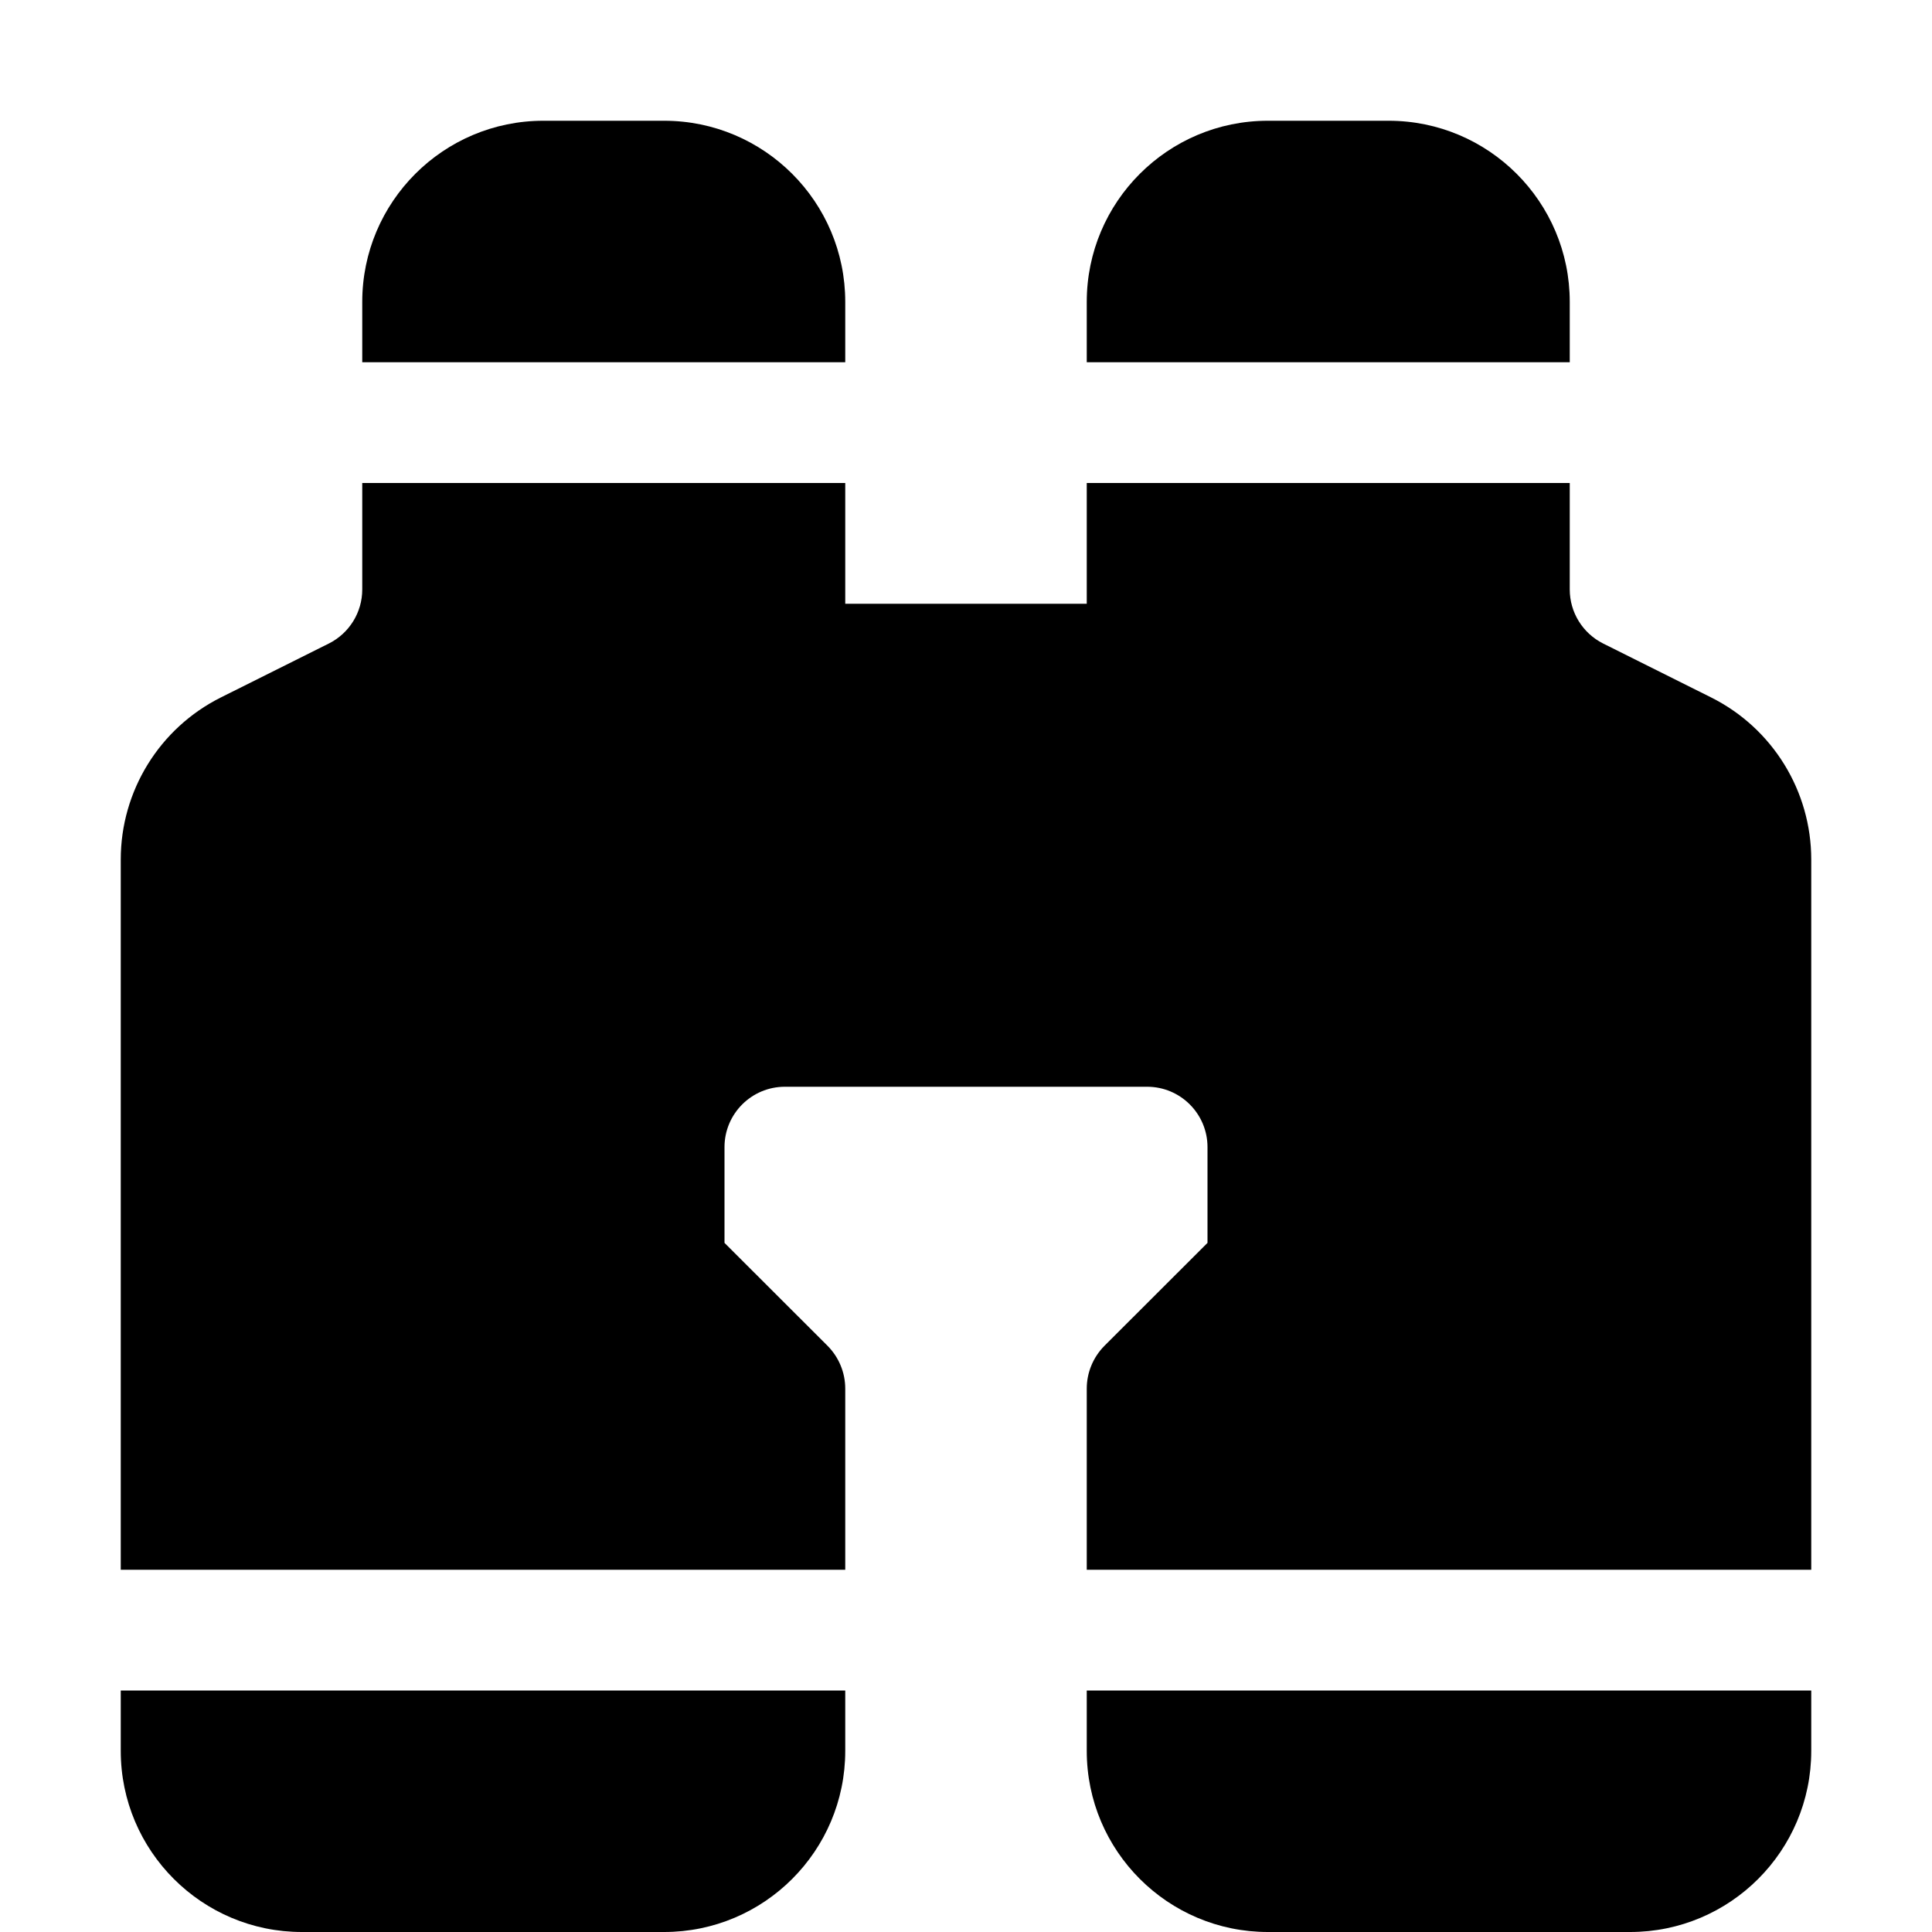 <svg width="16" height="16" viewBox="0 0 16 16" fill="none" xmlns="http://www.w3.org/2000/svg">
<path d="M4.5 1C3.672 1 3 1.672 3 2.5V3H7V2.5C7 1.672 6.328 1 5.5 1H4.5Z" fill="black"/>
<path d="M7 4V5H9V4H13V4.882C13 5.071 13.107 5.244 13.276 5.329L14.171 5.776C14.679 6.03 15 6.55 15 7.118V13H9V11.5C9 11.367 9.053 11.24 9.146 11.146L10 10.293V9.5C10 9.224 9.776 9 9.5 9H6.5C6.224 9 6 9.224 6 9.5V10.293L6.854 11.146C6.947 11.24 7 11.367 7 11.5V13H1V7.118C1 6.55 1.321 6.03 1.829 5.776L2.724 5.329C2.893 5.244 3 5.071 3 4.882V4H7Z" fill="black"/>
<path d="M1 14V14.5C1 15.328 1.672 16 2.5 16H5.5C6.328 16 7 15.328 7 14.5V14H1Z" fill="black"/>
<path d="M9 14V14.5C9 15.328 9.672 16 10.5 16H13.5C14.328 16 15 15.328 15 14.5V14H9Z" fill="black"/>
<path d="M13 3H9V2.5C9 1.672 9.672 1 10.5 1H11.5C12.328 1 13 1.672 13 2.5V3Z" fill="black"/>
</svg>
